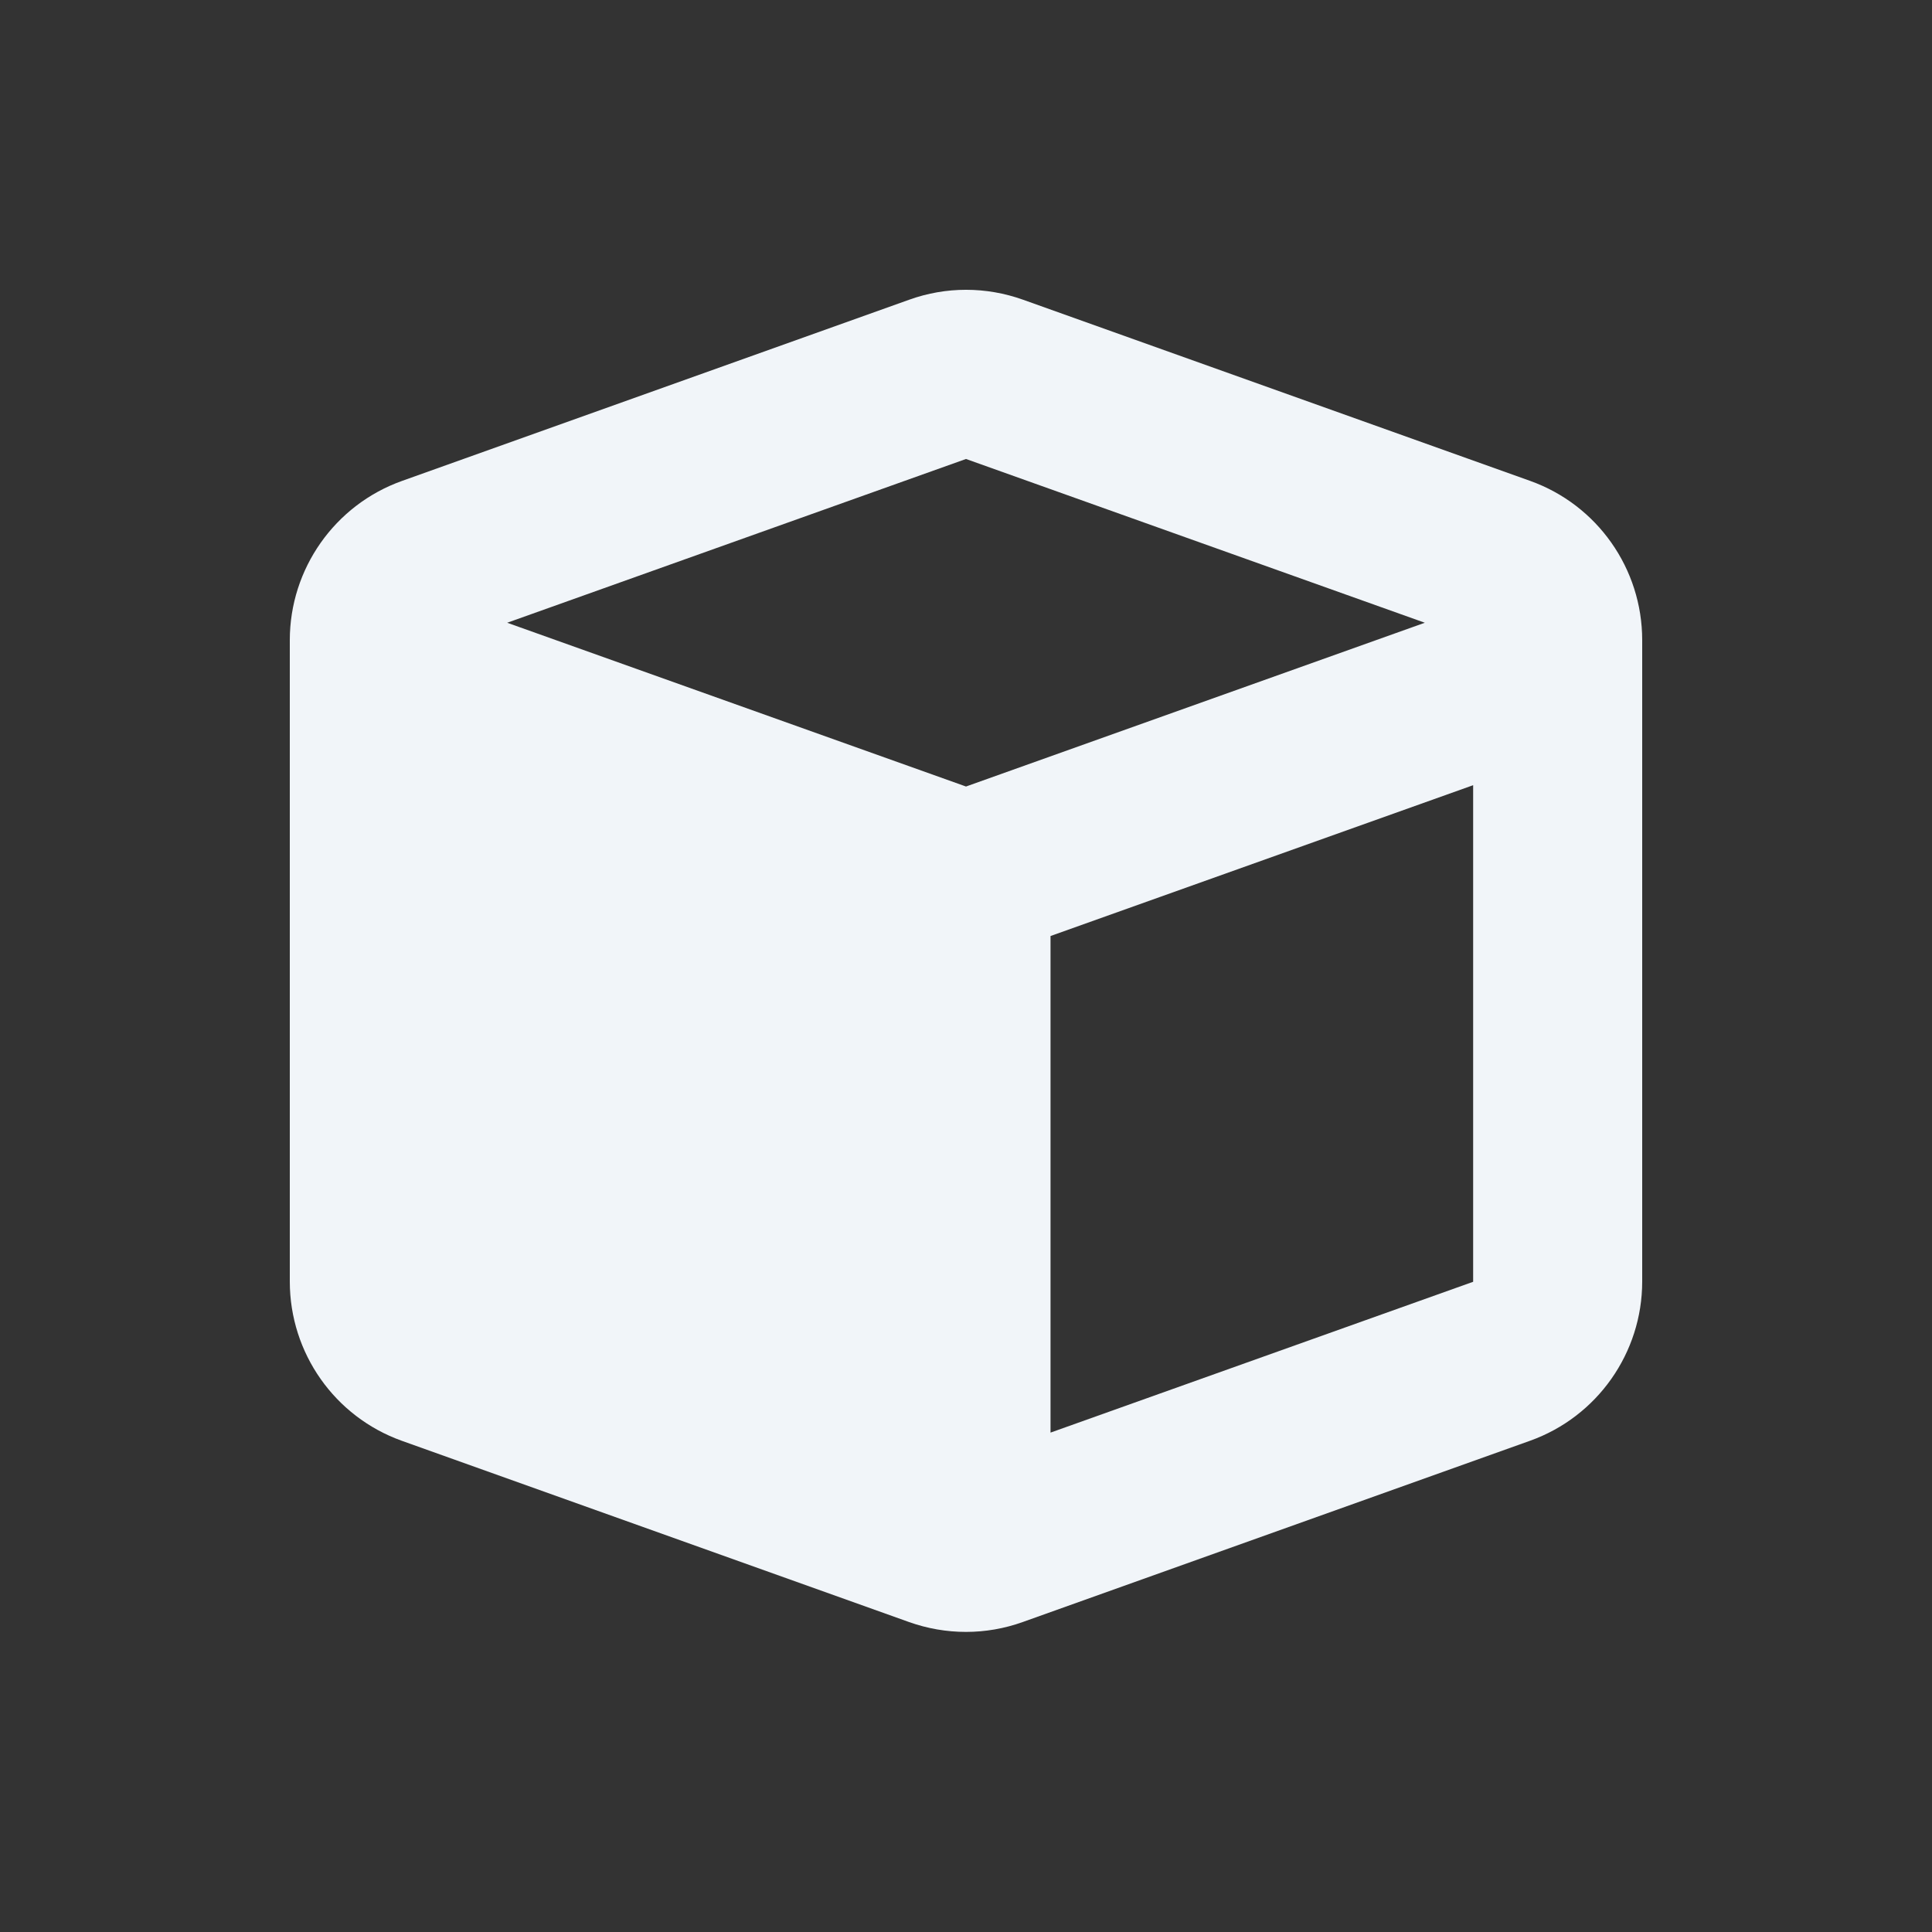 <svg width="60" height="60" viewBox="0 0 60 60" fill="none" xmlns="http://www.w3.org/2000/svg">
<rect x="0" y="0" width="60" height="60" fill="#333333" stroke="none"/>
<path d="M28.236 9.308C29.377 8.897 30.623 8.897 31.772 9.308L47.522 14.935C49.605 15.681 51 17.658 51 19.881V39.799C51 42.014 49.605 43.999 47.514 44.745L31.764 50.373C30.623 50.783 29.377 50.783 28.228 50.373L12.478 44.745C10.395 43.999 9 42.022 9 39.799V19.881C9 17.667 10.395 15.681 12.486 14.935L28.236 9.308V9.308ZM30 14.254L15.751 19.34L30 24.426L44.249 19.34L30 14.254ZM32.625 44.491L45.75 39.807V24.385L32.625 29.069V44.491Z" fill="#F1F5F9"/>
</svg>
